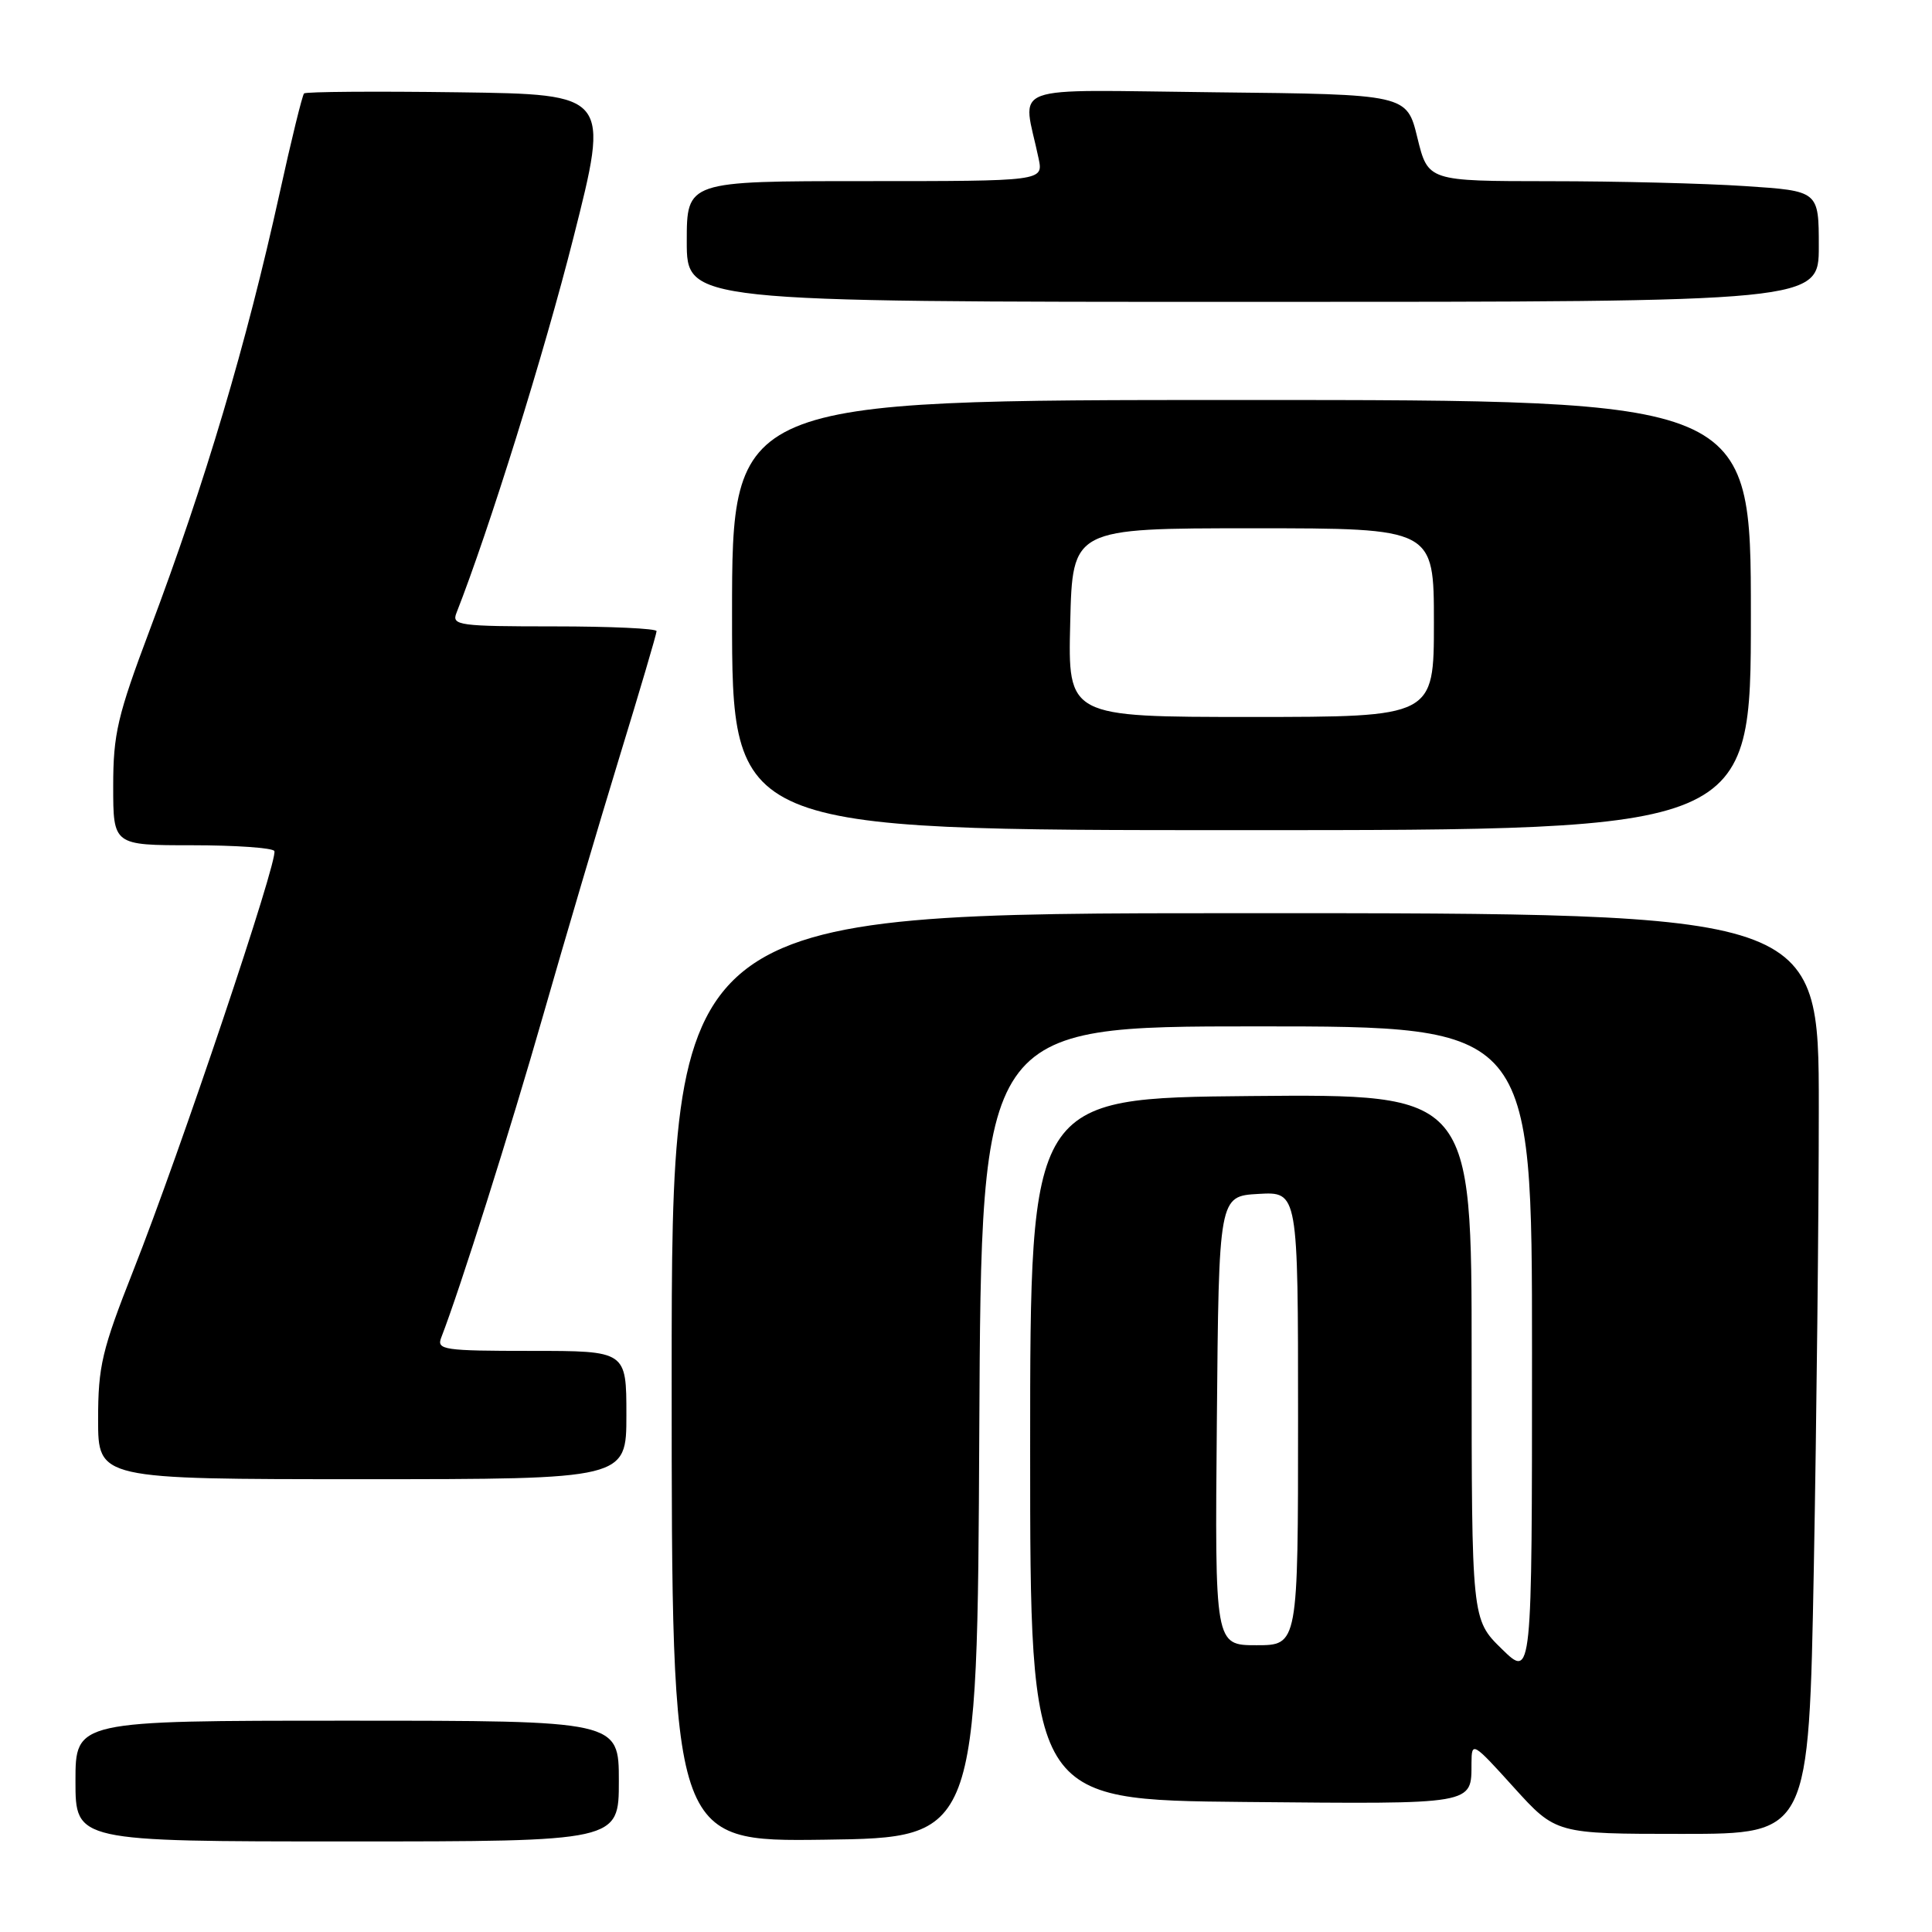 <?xml version="1.0" encoding="UTF-8" standalone="no"?>
<!DOCTYPE svg PUBLIC "-//W3C//DTD SVG 1.1//EN" "http://www.w3.org/Graphics/SVG/1.1/DTD/svg11.dtd" >
<svg xmlns="http://www.w3.org/2000/svg" xmlns:xlink="http://www.w3.org/1999/xlink" version="1.1" viewBox="0 0 256 256">
 <g >
 <path fill="currentColor"
d=" M 82.00 236.00 C 82.00 228.00 82.00 228.00 46.00 228.00 C 10.00 228.00 10.00 228.00 10.00 236.00 C 10.00 244.00 10.00 244.00 46.00 244.00 C 82.00 244.00 82.00 244.00 82.00 236.00 Z  M 129.76 189.75 C 130.02 136.00 130.02 136.00 166.51 136.00 C 203.00 136.00 203.00 136.00 203.00 179.20 C 203.00 222.41 203.00 222.41 199.00 218.50 C 195.00 214.59 195.00 214.59 195.00 179.78 C 195.00 144.97 195.00 144.97 165.75 145.23 C 136.50 145.50 136.50 145.50 136.50 192.00 C 136.50 238.50 136.50 238.50 164.93 238.77 C 195.68 239.05 194.96 239.18 194.98 233.58 C 195.00 230.74 195.15 230.82 200.58 236.83 C 206.17 243.00 206.17 243.00 222.92 243.00 C 239.68 243.00 239.68 243.00 240.34 207.75 C 240.70 188.36 241.00 160.91 241.00 146.75 C 241.00 121.00 241.00 121.00 165.00 121.00 C 89.00 121.00 89.00 121.00 89.00 182.52 C 89.00 244.04 89.00 244.04 109.25 243.77 C 129.50 243.50 129.50 243.50 129.76 189.75 Z  M 83.00 187.50 C 83.00 179.00 83.00 179.00 70.39 179.00 C 58.79 179.00 57.84 178.86 58.46 177.25 C 60.96 170.82 67.62 149.73 71.98 134.50 C 74.81 124.60 79.35 109.25 82.06 100.38 C 84.78 91.51 87.00 83.98 87.00 83.63 C 87.00 83.28 80.88 83.00 73.39 83.00 C 60.84 83.00 59.84 82.86 60.47 81.25 C 64.79 70.26 72.12 46.77 75.98 31.50 C 80.79 12.50 80.79 12.50 60.75 12.23 C 49.73 12.08 40.52 12.15 40.29 12.38 C 40.06 12.61 38.59 18.58 37.04 25.65 C 32.63 45.64 27.22 63.86 19.86 83.42 C 15.56 94.85 15.00 97.25 15.00 104.17 C 15.00 112.00 15.00 112.00 25.44 112.00 C 31.18 112.00 36.09 112.34 36.35 112.76 C 36.95 113.73 23.87 152.64 17.67 168.34 C 13.50 178.91 13.00 181.02 13.00 188.09 C 13.00 196.00 13.00 196.00 48.00 196.00 C 83.00 196.00 83.00 196.00 83.00 187.50 Z  M 232.00 81.50 C 232.00 53.00 232.00 53.00 164.50 53.00 C 97.00 53.00 97.00 53.00 97.00 81.50 C 97.00 110.00 97.00 110.00 164.50 110.00 C 232.00 110.00 232.00 110.00 232.00 81.50 Z  M 241.00 32.65 C 241.00 25.30 241.00 25.30 231.25 24.66 C 225.89 24.30 214.24 24.01 205.36 24.01 C 189.22 24.00 189.22 24.00 187.81 18.25 C 186.41 12.50 186.41 12.50 161.08 12.23 C 132.75 11.93 135.52 10.90 137.62 21.00 C 138.25 24.00 138.25 24.00 114.62 24.00 C 91.00 24.00 91.00 24.00 91.00 32.00 C 91.00 40.00 91.00 40.00 166.00 40.00 C 241.00 40.00 241.00 40.00 241.00 32.65 Z  M 161.24 188.25 C 161.50 158.50 161.50 158.50 166.75 158.20 C 172.00 157.90 172.00 157.90 172.00 187.95 C 172.00 218.00 172.00 218.00 166.49 218.00 C 160.97 218.00 160.97 218.00 161.24 188.25 Z  M 141.81 82.50 C 142.11 70.00 142.11 70.00 166.06 70.00 C 190.00 70.00 190.00 70.00 190.00 82.50 C 190.00 95.00 190.00 95.00 165.75 95.00 C 141.50 95.00 141.50 95.00 141.81 82.50 Z "/>
</g>
</svg>